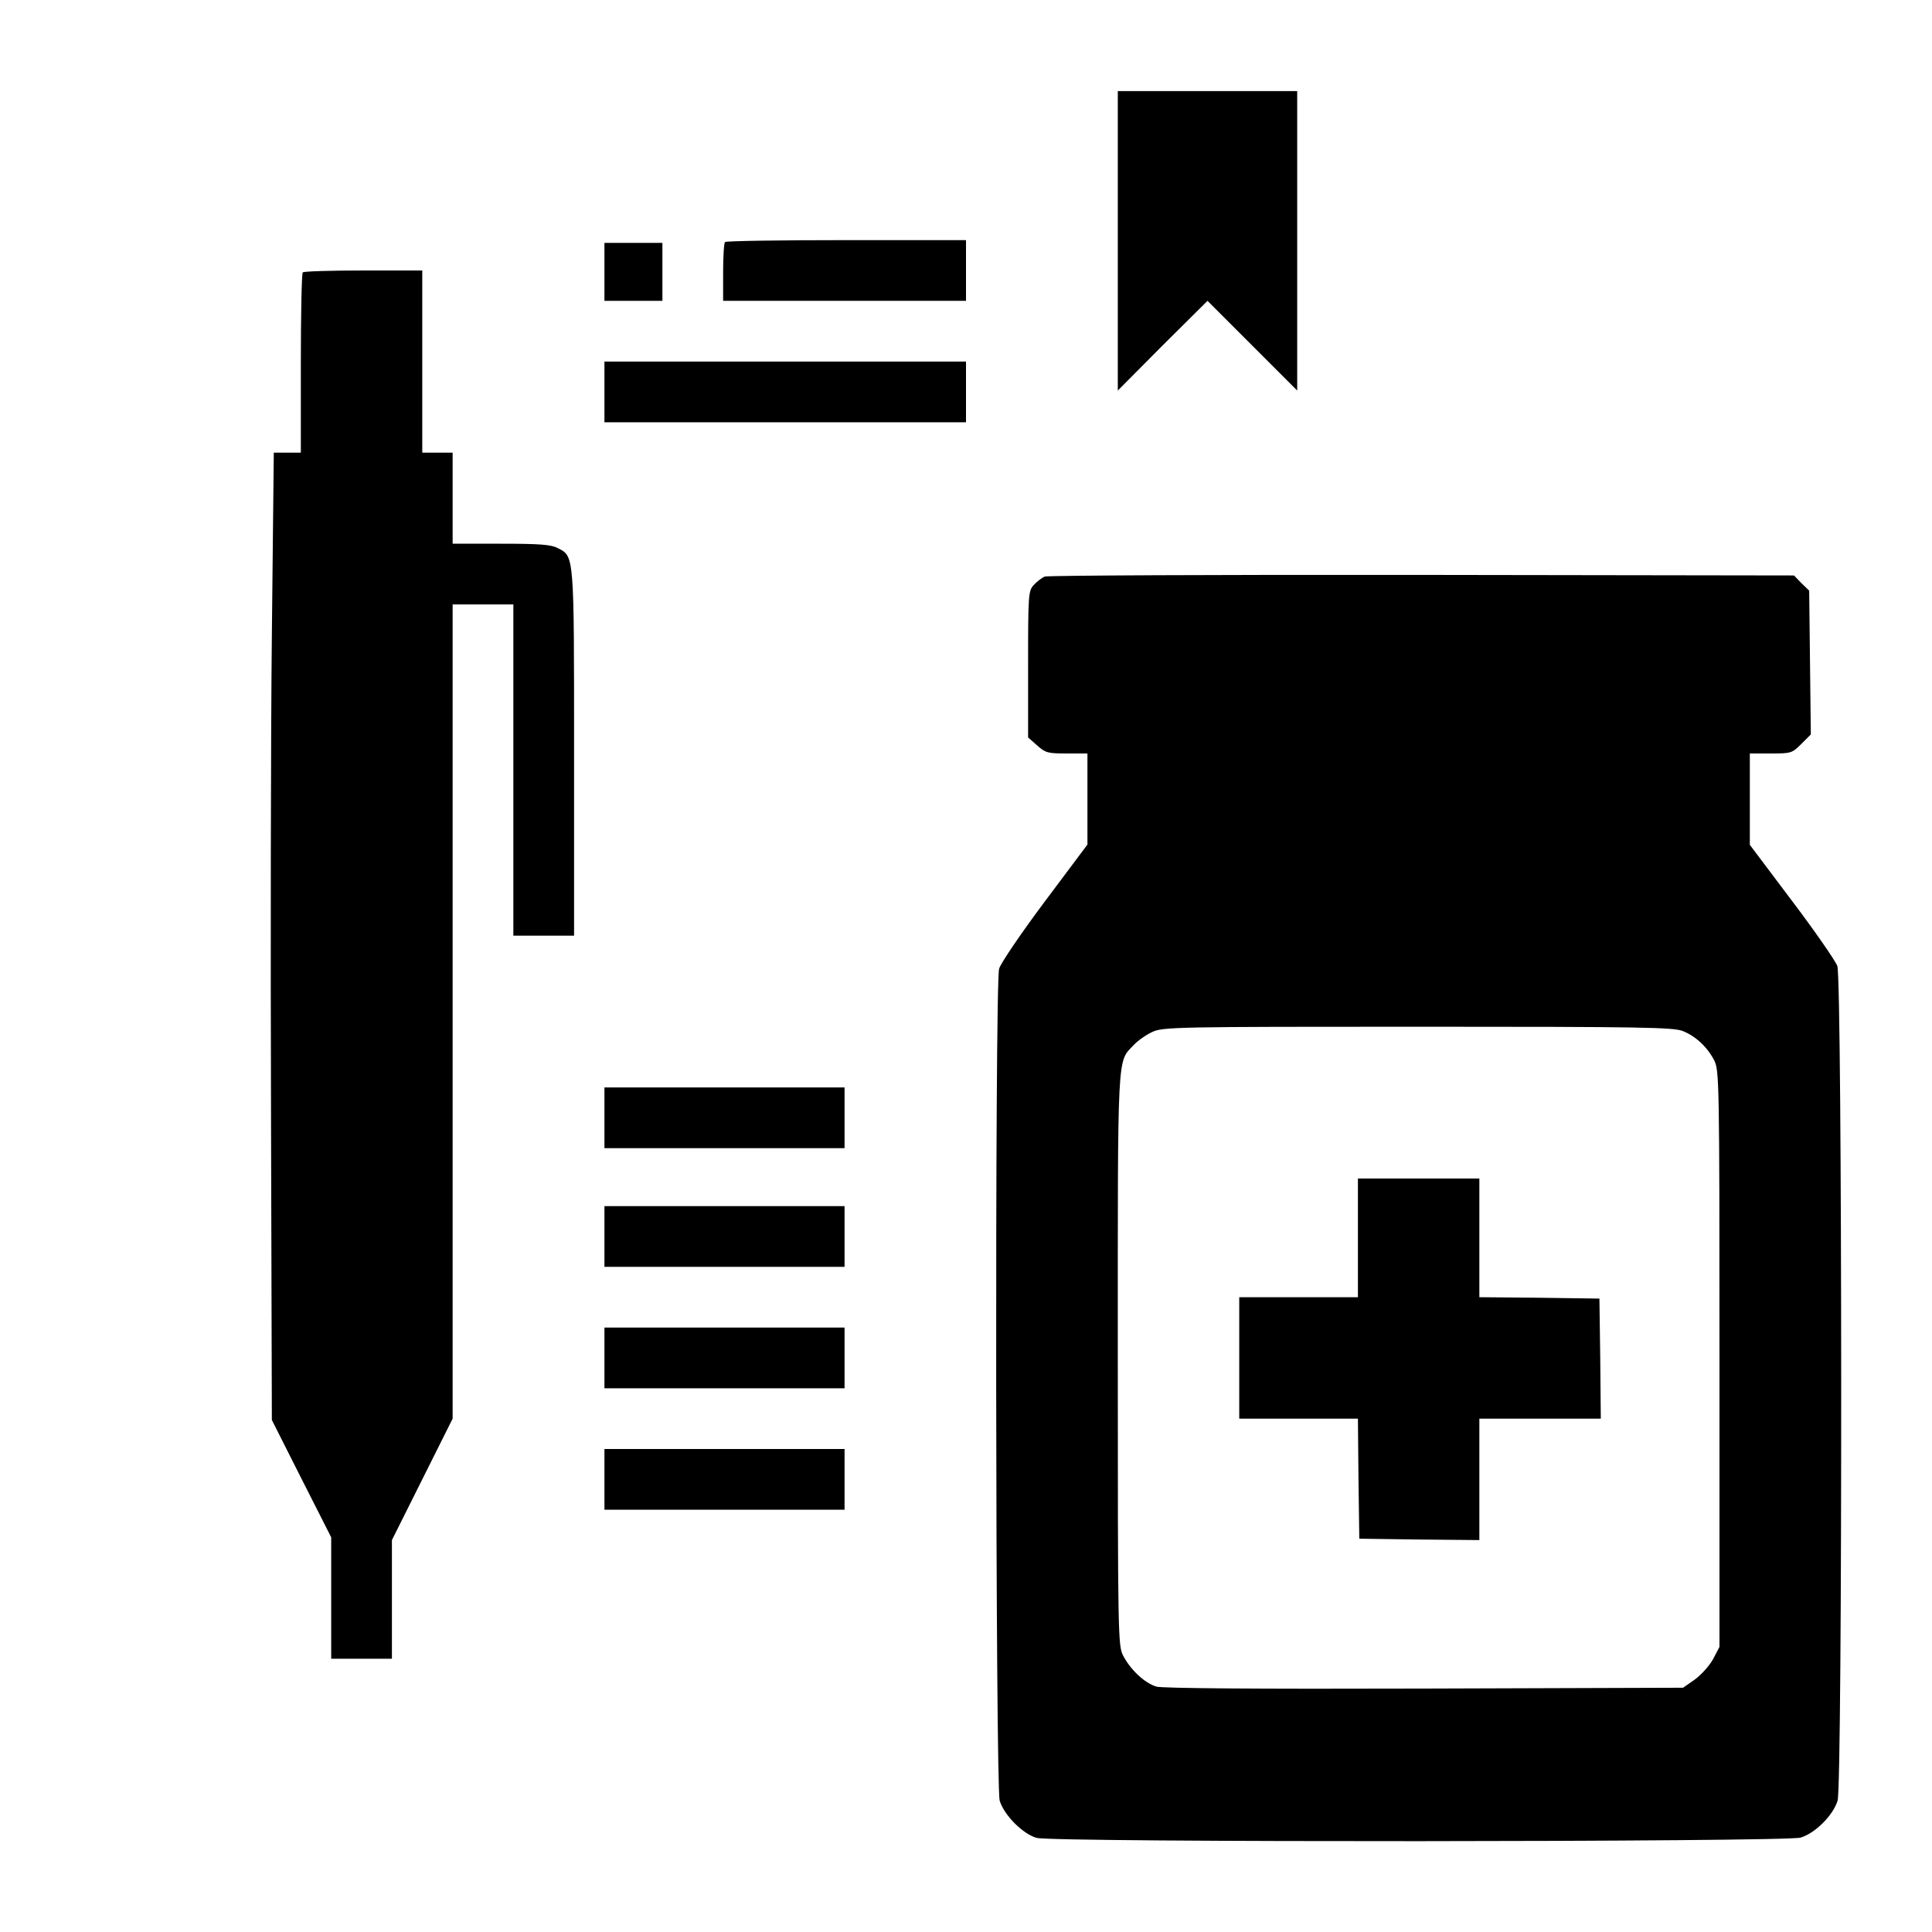 <?xml version="1.0" standalone="no"?>
<!DOCTYPE svg PUBLIC "-//W3C//DTD SVG 20010904//EN"
 "http://www.w3.org/TR/2001/REC-SVG-20010904/DTD/svg10.dtd">
<svg version="1.0" xmlns="http://www.w3.org/2000/svg"
 width="700pt" height="700pt" viewBox="0 0 700 700"
 preserveAspectRatio="xMidYMid meet">
<g transform="translate(0,700) scale(0.1,-0.1)"
fill="#000000" stroke="none">
<path d="M4050 6128 l0 -543 162 163 163 162 162 -162 163 -163 0 543 0 542
-325 0 -325 0 0 -542z"/>
<path d="M2627 6123 c-4 -3 -7 -53 -7 -110 l0 -103 440 0 440 0 0 110 0 110
-433 0 c-239 0 -437 -3 -440 -7z"/>
<path d="M2190 6015 l0 -105 105 0 105 0 0 105 0 105 -105 0 -105 0 0 -105z"/>
<path d="M1097 6013 c-4 -3 -7 -152 -7 -330 l0 -323 -49 0 -49 0 -7 -662 c-4
-365 -5 -1153 -3 -1753 l3 -1090 107 -212 108 -213 0 -220 0 -220 110 0 110 0
0 215 0 215 110 220 110 220 0 1475 0 1475 110 0 110 0 0 -600 0 -600 110 0
110 0 0 660 c0 724 1 714 -59 744 -24 13 -66 16 -206 16 l-175 0 0 165 0 165
-55 0 -55 0 0 330 0 330 -213 0 c-118 0 -217 -3 -220 -7z"/>
<path d="M2190 5580 l0 -110 655 0 655 0 0 110 0 110 -655 0 -655 0 0 -110z"/>
<path d="M3785 4911 c-11 -5 -29 -19 -40 -31 -19 -21 -20 -36 -20 -287 l0
-265 33 -29 c30 -27 39 -29 107 -29 l75 0 0 -165 0 -165 -155 -207 c-86 -115
-160 -224 -165 -243 -16 -56 -13 -2962 2 -3014 16 -53 84 -121 134 -135 59
-17 2713 -15 2768 1 53 16 118 81 134 134 18 61 17 2973 -1 3024 -7 19 -81
126 -165 237 l-152 202 0 166 0 165 76 0 c73 0 77 1 110 34 l35 35 -3 260 -3
261 -28 27 -27 28 -1348 2 c-741 1 -1356 -2 -1367 -6z m2313 -1647 c47 -19 88
-58 113 -106 18 -36 19 -74 19 -1081 l0 -1044 -23 -44 c-13 -24 -43 -57 -66
-74 l-43 -30 -936 -3 c-618 -2 -949 1 -972 7 -43 13 -94 61 -121 113 -18 36
-19 71 -19 1073 0 1133 -3 1074 58 1139 15 16 45 37 67 47 38 18 86 19 963 19
812 0 927 -2 960 -16z"/>
<path d="M4920 2515 l0 -215 -215 0 -215 0 0 -220 0 -220 215 0 215 0 2 -217
3 -218 218 -3 217 -2 0 220 0 220 220 0 220 0 -2 218 -3 217 -217 3 -218 2 0
215 0 215 -220 0 -220 0 0 -215z"/>
<path d="M2190 2950 l0 -110 435 0 435 0 0 110 0 110 -435 0 -435 0 0 -110z"/>
<path d="M2190 2520 l0 -110 435 0 435 0 0 110 0 110 -435 0 -435 0 0 -110z"/>
<path d="M2190 2080 l0 -110 435 0 435 0 0 110 0 110 -435 0 -435 0 0 -110z"/>
<path d="M2190 1640 l0 -110 435 0 435 0 0 110 0 110 -435 0 -435 0 0 -110z"/>
</g>
</svg>
